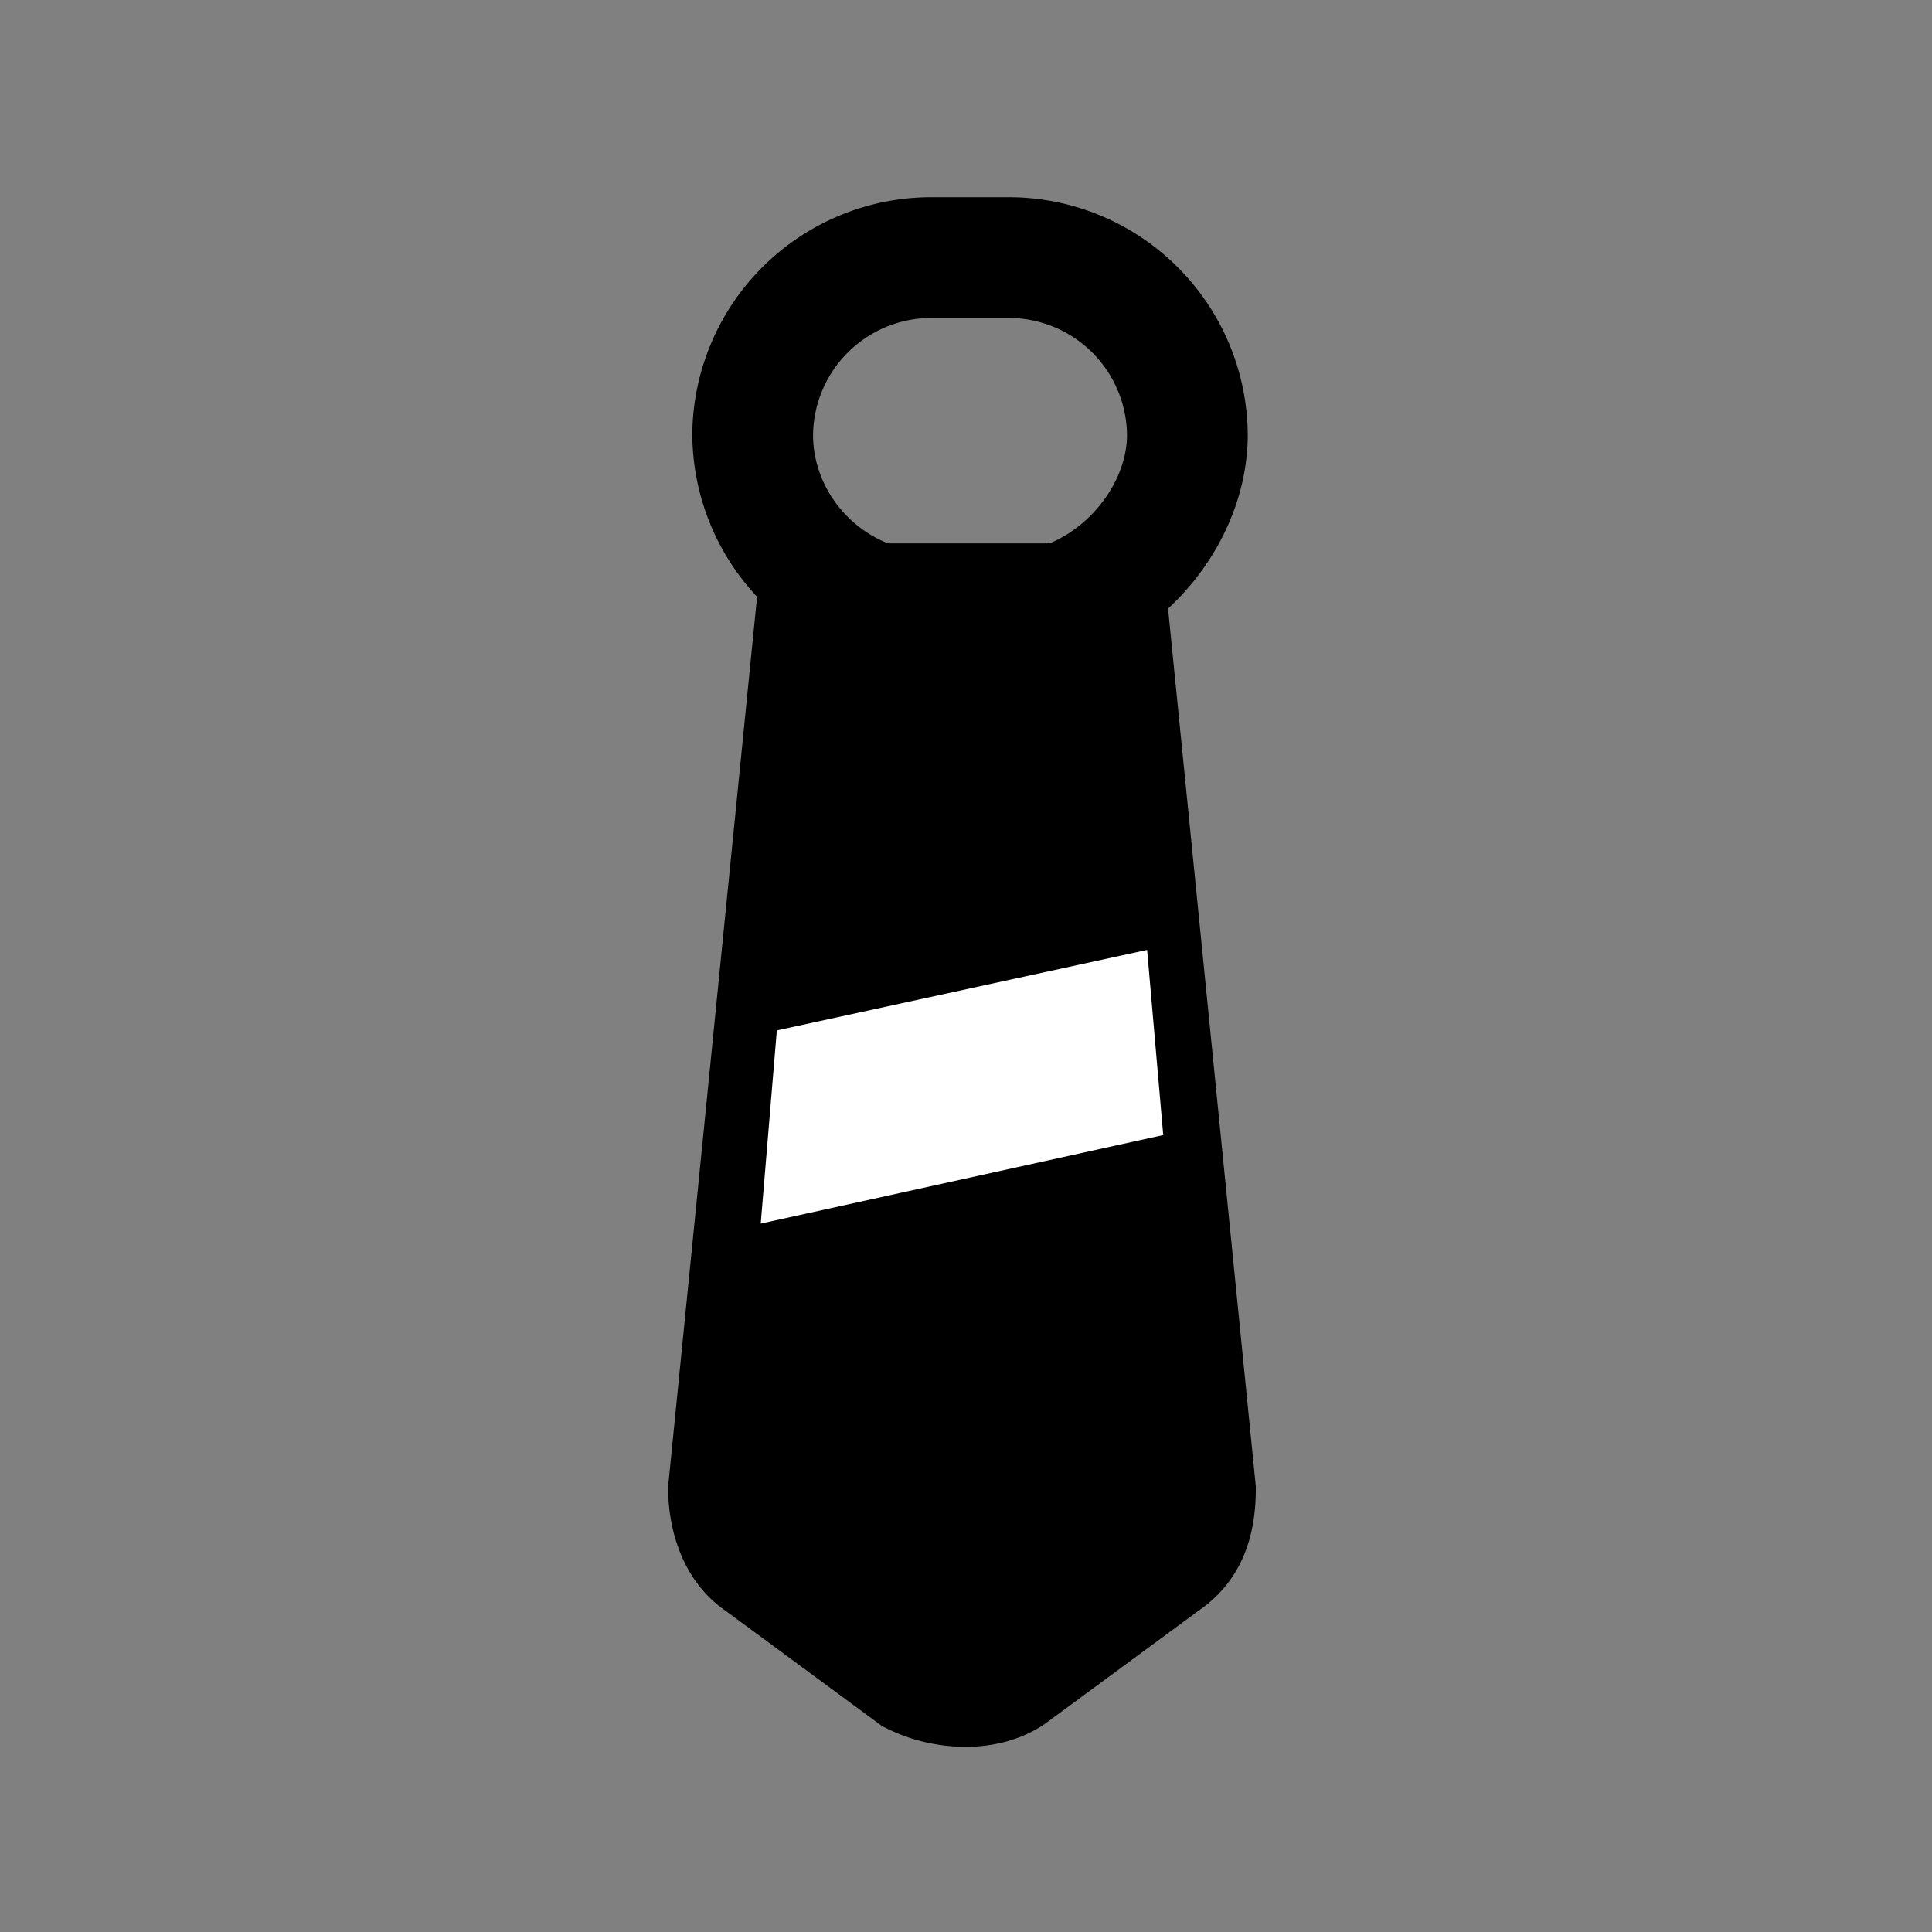 <svg xmlns="http://www.w3.org/2000/svg" fill="none" viewBox="0 0 24 24">
  <rect x="0" y="0" width="24" height="24" fill="#808080" stroke="none"/>
  <path fill="#000" fill-rule="evenodd" d="M11.55 3.95A1.47 1.47 0 0 0 10.1 5.4c0 .786.664 1.45 1.45 1.45h1c.764 0 1.45-.742 1.45-1.45a1.47 1.47 0 0 0-1.45-1.45zM8.6 5.4a2.97 2.97 0 0 1 2.95-2.95h1A2.97 2.97 0 0 1 15.5 5.4c0 1.492-1.314 2.95-2.95 2.95h-1A2.97 2.97 0 0 1 8.6 5.4" clip-rule="evenodd"/>
  <path fill="#000" d="m12.55 20.8 1.9-1.4c.3-.2.4-.5.4-.9l-1.1-11h-3.6l-1.1 11c0 .3.1.7.4.9l1.9 1.4c.4.2.9.2 1.2 0"/>
  <path fill="#000" fill-rule="evenodd" d="M9.471 6.75h4.958L15.6 18.463v.037c0 .526-.14 1.119-.717 1.513l-1.902 1.401-.015.01c-.58.387-1.378.333-1.951.047l-.058-.029-1.94-1.43C8.42 19.603 8.3 18.89 8.3 18.5v-.037zm1.358 1.5L9.8 18.53a.6.6 0 0 0 .037.188.2.2 0 0 0 .031.06l.012.008 1.852 1.364c.08.033.171.05.255.05.085 0 .13-.017.143-.023l1.888-1.391.015-.01a.1.1 0 0 0 .026-.022l.01-.018a.6.6 0 0 0 .03-.202L13.07 8.25z" clip-rule="evenodd"/>
  <path fill="#fff" d="m14.25 11.8-4.6 1-.2 2.4 5-1.1z"/>
</svg>
